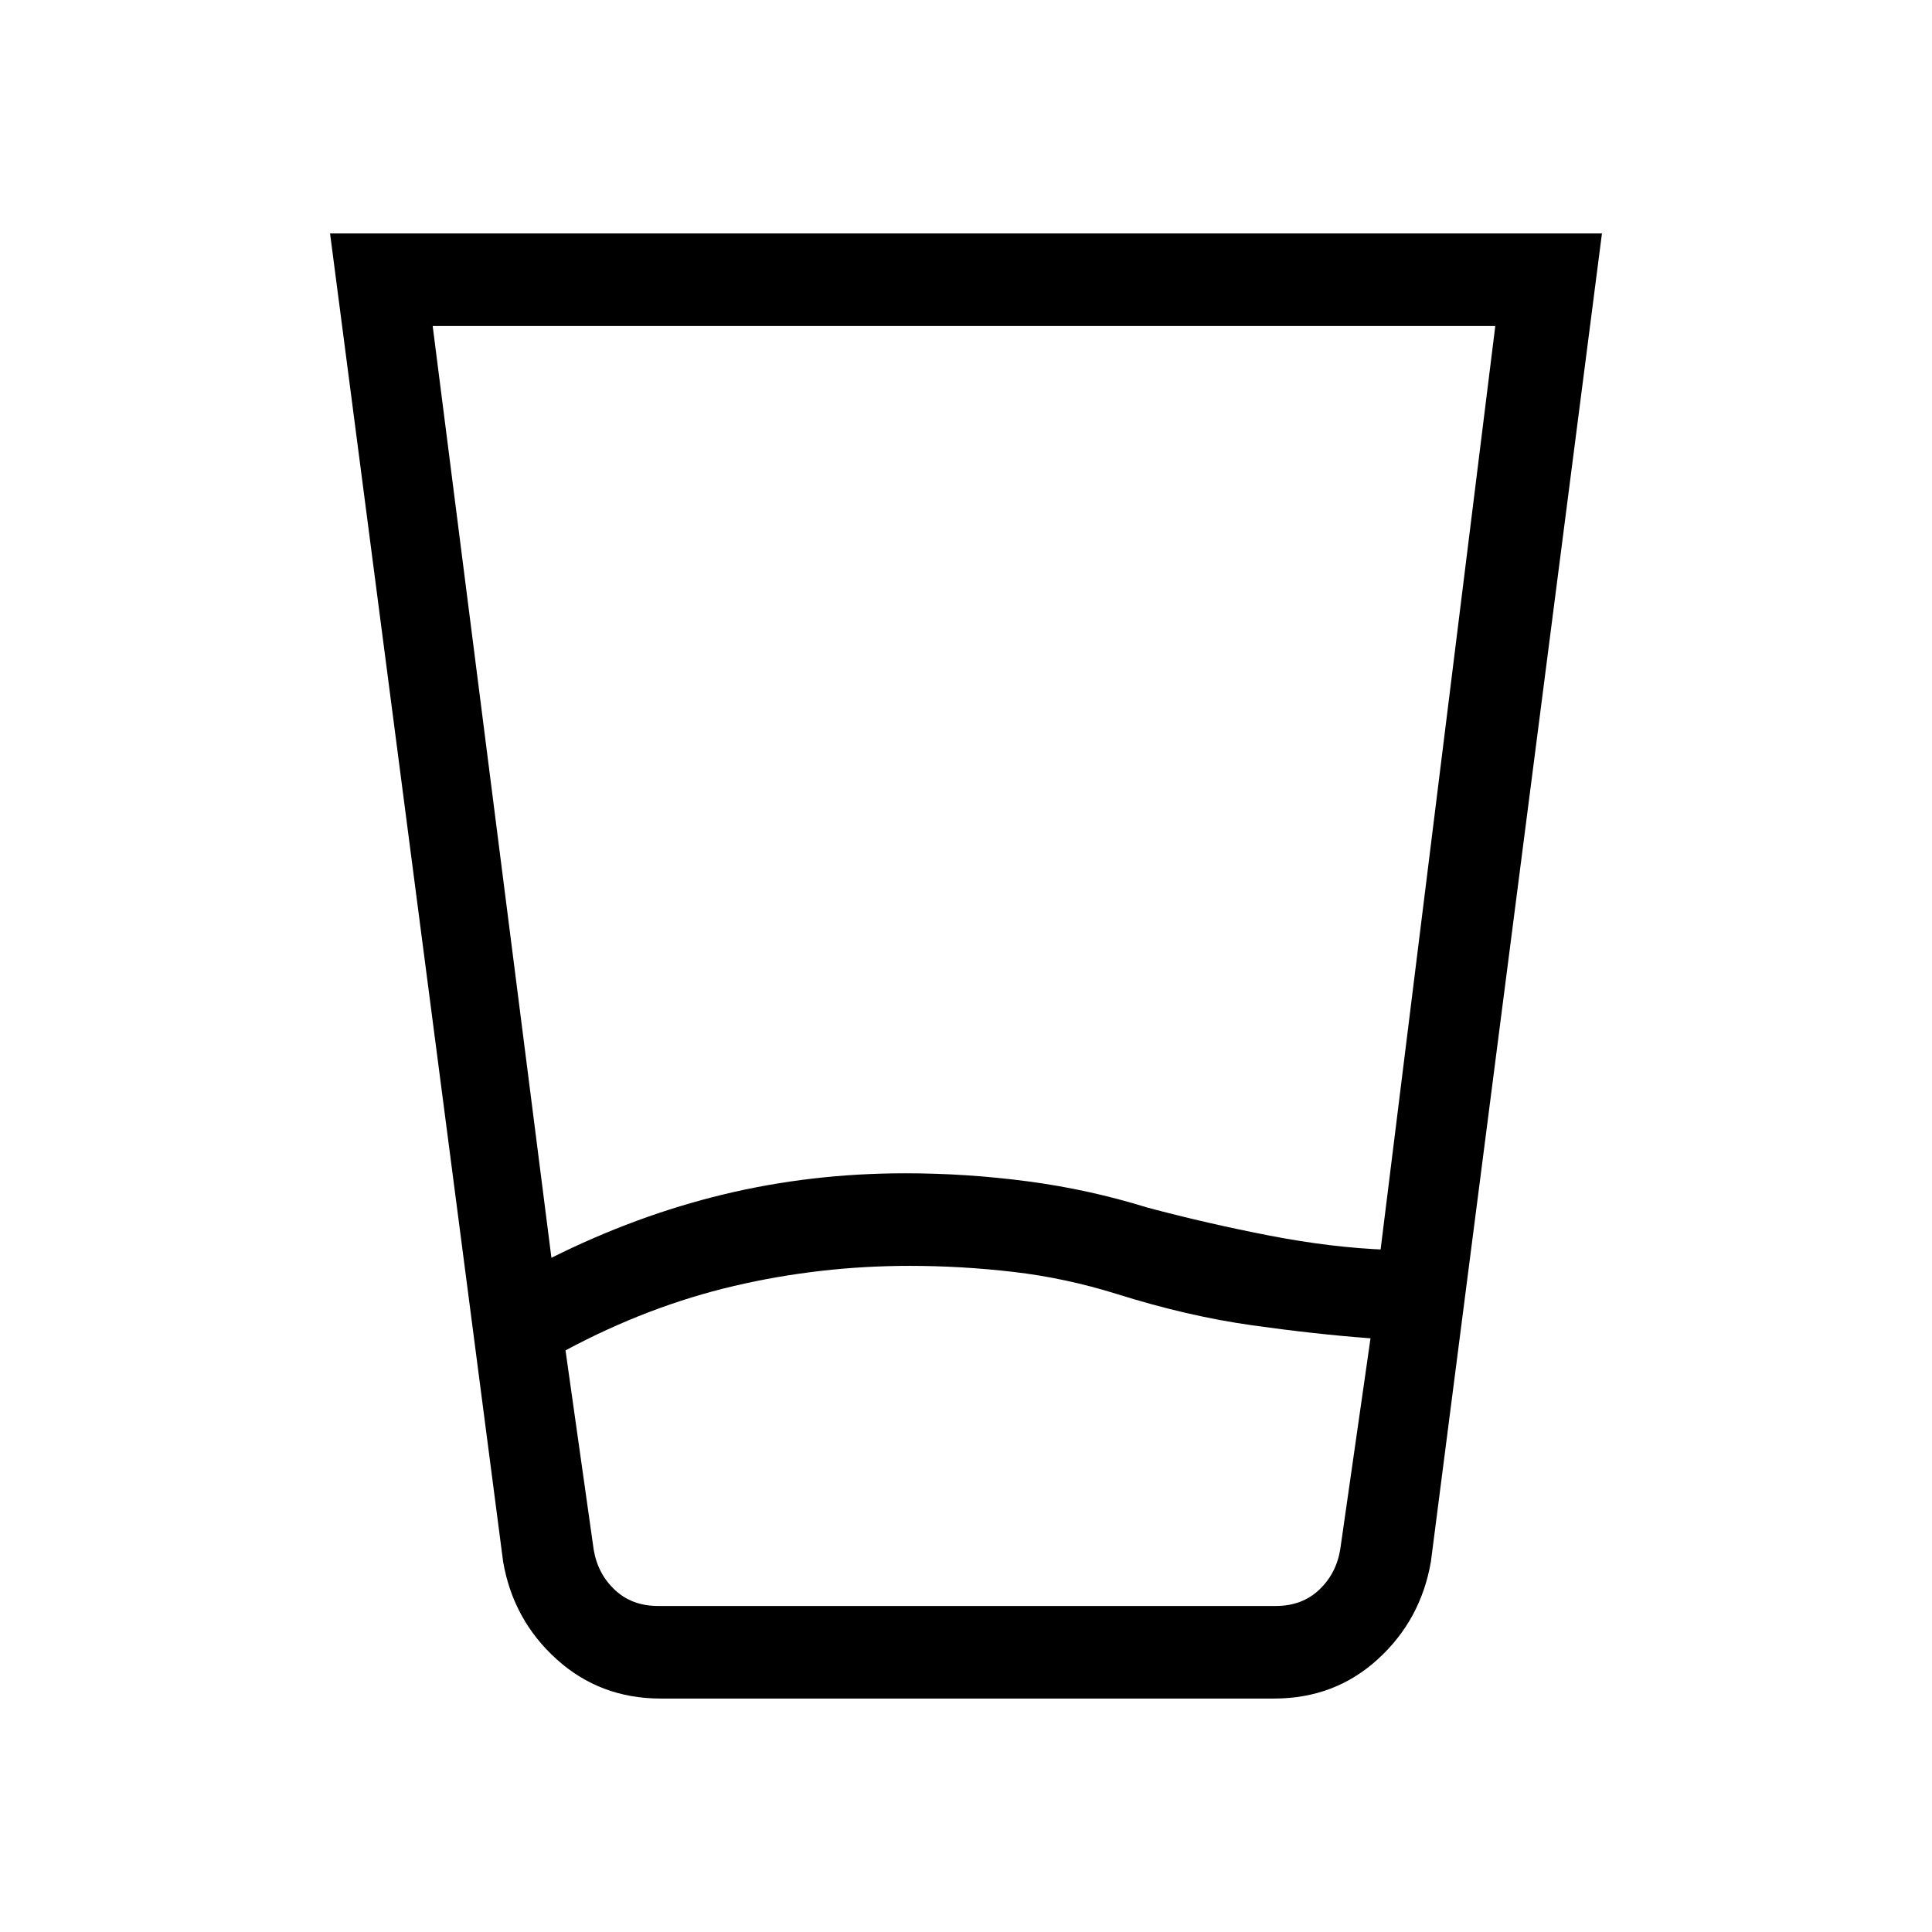 <svg xmlns="http://www.w3.org/2000/svg" height="20" viewBox="0 -960 960 960" width="20"><path d="M452-331q-44.58 0-87.29 10Q322-311 281-289l14 99q2 12 10.5 20t21.5 8h306.94q13 0 21.5-8t10.5-20L681-295q-27-2-59-6.5T555-317q-25.63-8-51.48-11-25.85-3-51.52-3Zm-178-4q42-21 85.5-31.5t90.4-10.5q30.38 0 60.74 4Q541-369 570-360q30 8 61 14t58.33 7H686l57-459H215l59 463Zm54.28 219q-30.07 0-51.67-19.5Q255-155 250-184l-86-660h632l-85 660q-5 29-26.41 48.5T633.11-116H328.28ZM452-162h214-371 157Z"/></svg>